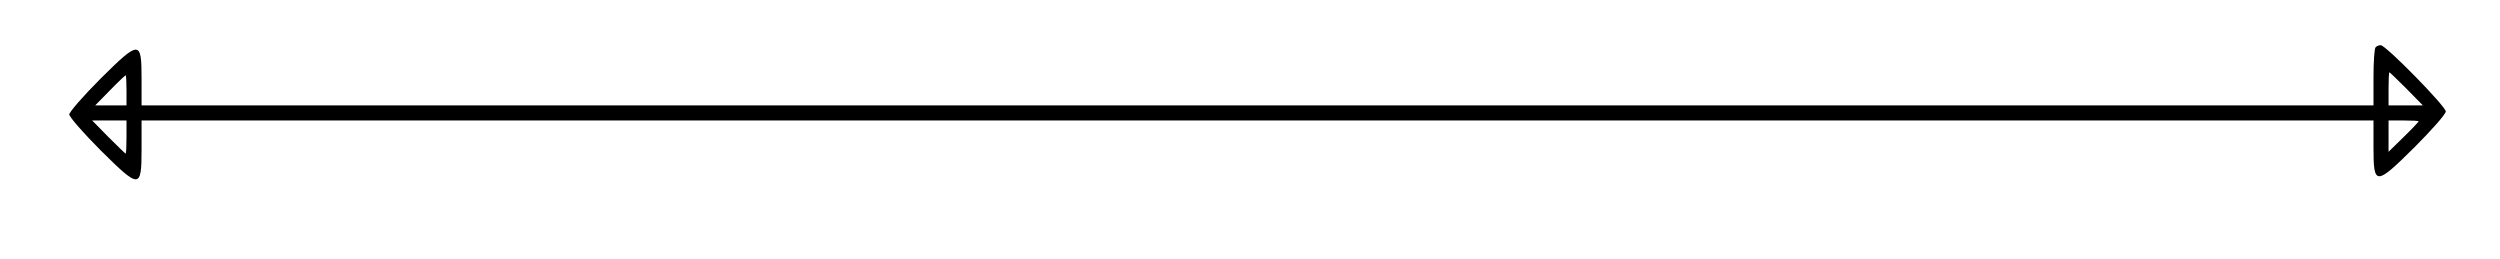 <?xml version="1.0" standalone="no"?>
<!DOCTYPE svg PUBLIC "-//W3C//DTD SVG 20010904//EN"
 "http://www.w3.org/TR/2001/REC-SVG-20010904/DTD/svg10.dtd">
<svg version="1.0" xmlns="http://www.w3.org/2000/svg"
 width="830pt" height="86pt" viewBox="0 0 830 86"
 preserveAspectRatio="xMidYMid meet">

<g transform="translate(0,86) scale(0.1,-0.1)"
fill="#000000" stroke="none">
<path d="M7887 703 c-4 -3 -7 -48 -7 -100 l0 -93 -3705 0 -3705 0 0 90 c0 127
-7 127 -136 -1 -57 -57 -104 -111 -104 -119 0 -8 47 -62 104 -119 130 -129
136 -129 136 4 l0 95 3705 0 3705 0 0 -90 c0 -127 7 -127 136 1 57 57 104 110
104 119 0 17 -199 220 -216 220 -6 0 -14 -3 -17 -7z m103 -138 l54 -55 -57 0
-57 0 0 55 c0 30 1 55 3 55 1 0 27 -25 57 -55z m-7570 -5 l0 -50 -52 0 -52 0
49 50 c27 28 51 50 52 50 2 0 3 -22 3 -50z m0 -155 c0 -30 -1 -55 -3 -55 -1 0
-27 25 -57 55 l-54 55 57 0 57 0 0 -55z m7610 52 c0 -1 -22 -25 -50 -52 l-50
-49 0 52 0 52 50 0 c28 0 50 -1 50 -3z"/>
</g>
</svg>
